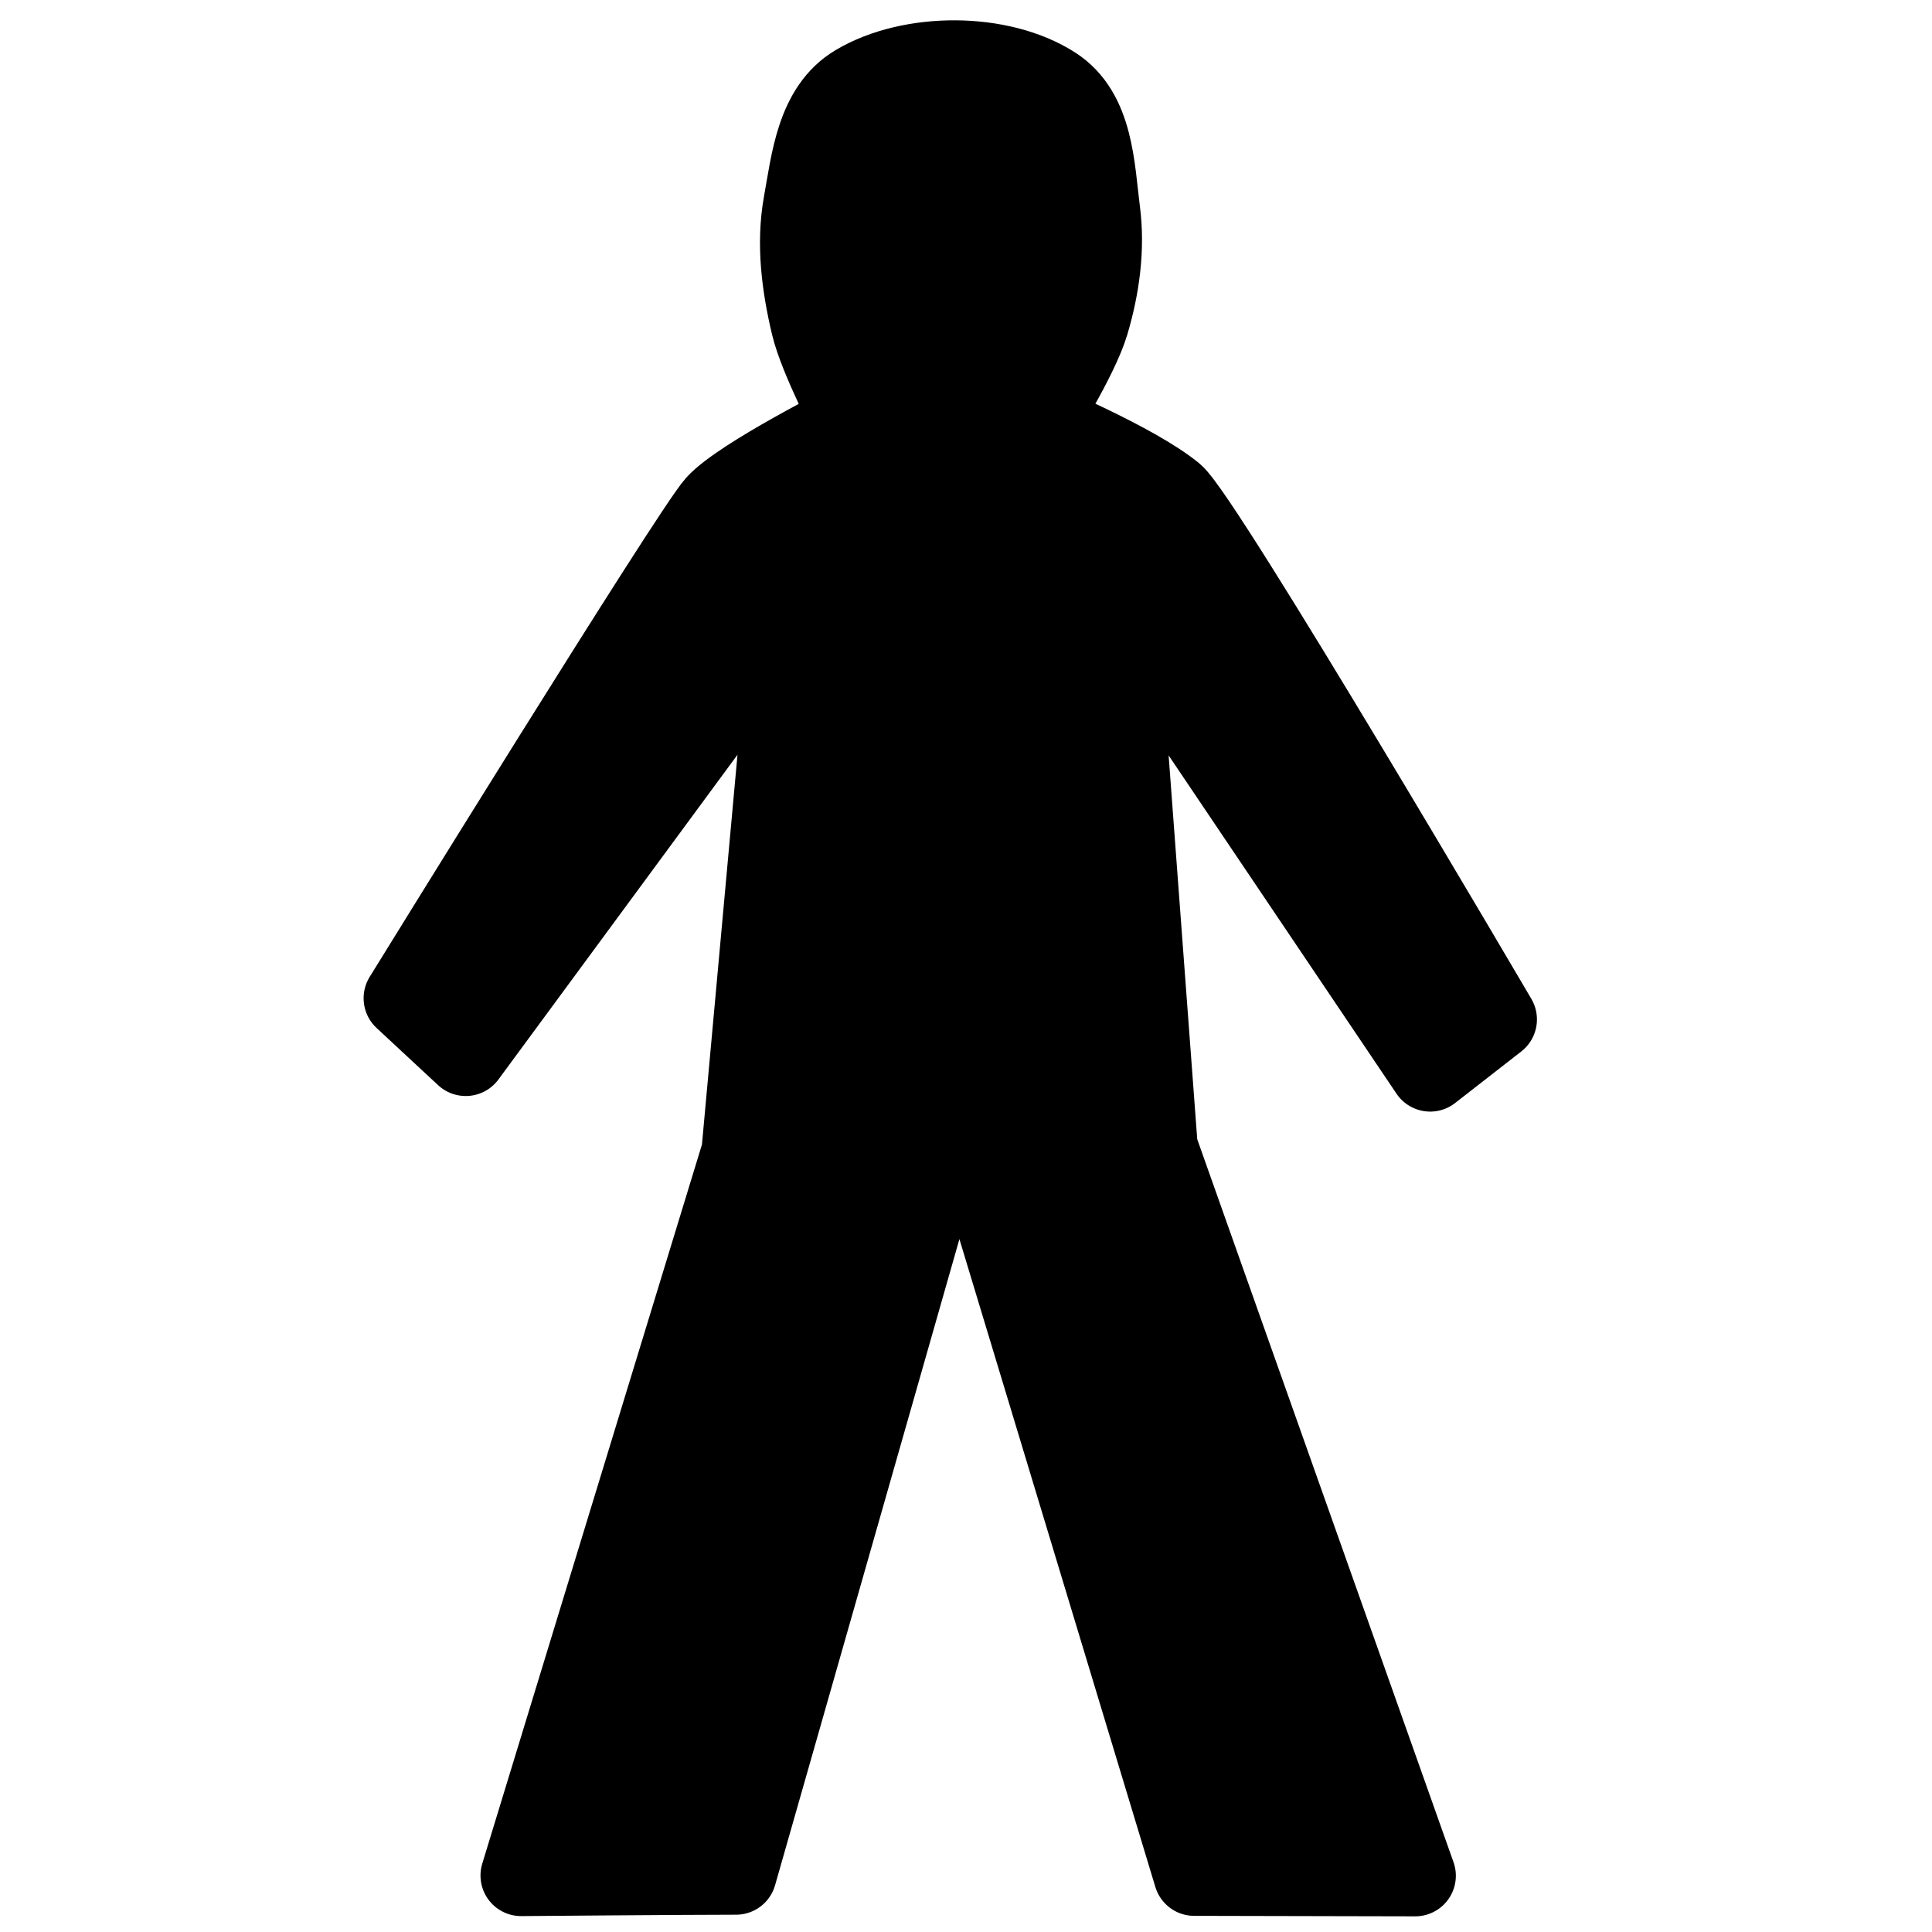 <?xml version="1.0" encoding="UTF-8" standalone="no"?>
<!-- Created with Inkscape (http://www.inkscape.org/) -->

<svg
   xmlns:dc="http://purl.org/dc/elements/1.1/"
   xmlns:cc="http://creativecommons.org/ns#"
   xmlns:rdf="http://www.w3.org/1999/02/22-rdf-syntax-ns#"
   xmlns:svg="http://www.w3.org/2000/svg"
   xmlns="http://www.w3.org/2000/svg"
   xmlns:sodipodi="http://sodipodi.sourceforge.net/DTD/sodipodi-0.dtd"
   xmlns:inkscape="http://www.inkscape.org/namespaces/inkscape"
   width="32px"
   height="32px"
   id="svg2989"
   version="1.1"
   inkscape:version="0.48.3.1 r9886"
   sodipodi:docname="for_own.svg"

   inkscape:export-xdpi="90"
   inkscape:export-ydpi="90">
  <defs
     id="defs2991" />
  <sodipodi:namedview
     id="base"
     pagecolor="#ffffff"
     bordercolor="#666666"
     borderopacity="1.0"
     inkscape:pageopacity="0.0"
     inkscape:pageshadow="2"
     inkscape:zoom="11.197802"
     inkscape:cx="3.7644068"
     inkscape:cy="18.814337"
     inkscape:current-layer="layer1"
     showgrid="true"
     inkscape:grid-bbox="true"
     inkscape:document-units="px"
     inkscape:window-width="1680"
     inkscape:window-height="1026"
     inkscape:window-x="0"
     inkscape:window-y="24"
     inkscape:window-maximized="1" />
  <g
     id="layer1"
     inkscape:label="Layer 1"
     inkscape:groupmode="layer">
    <path
       style="fill:#000000;fill-opacity:1;stroke:#000000;stroke-width:1.345px;stroke-linecap:round;stroke-linejoin:round;stroke-opacity:1"
       d="m 12.191,31.041 c -0.814,0 -3.56,0.023 -3.56,0.023 L 12.29,19.087 13.104,10.159 7.714,17.481 6.695,16.534 c 0,0 4.76,-7.715 5.17,-8.171 C 12.275,7.907 14.124,6.982 14.124,6.982 c 0,0 -0.549,-1.04 -0.682,-1.596 -0.157,-0.658 -0.246,-1.35 -0.126,-2.014 0.126,-0.694 0.207,-1.571 0.868,-1.964 0.902,-0.537 2.388,-0.537 3.266,0.031 0.661,0.428 0.671,1.344 0.763,2.062 0.08,0.615 -0.008,1.251 -0.186,1.85 -0.174,0.581 -0.846,1.643 -0.846,1.643 0,0 1.61,0.67 2.251,1.196 0.487,0.4 5.352,8.695 5.352,8.695 l -1.096,0.854 -5.191,-7.706 0.669,8.976 4.275,12.059 -3.661,-0.008 -3.908,-12.922 z"
       id="path3789"
       inkscape:connector-curvature="0"
       sodipodi:nodetypes="cccccczcaaaaaacscccccccc" />
  </g>
</svg>
